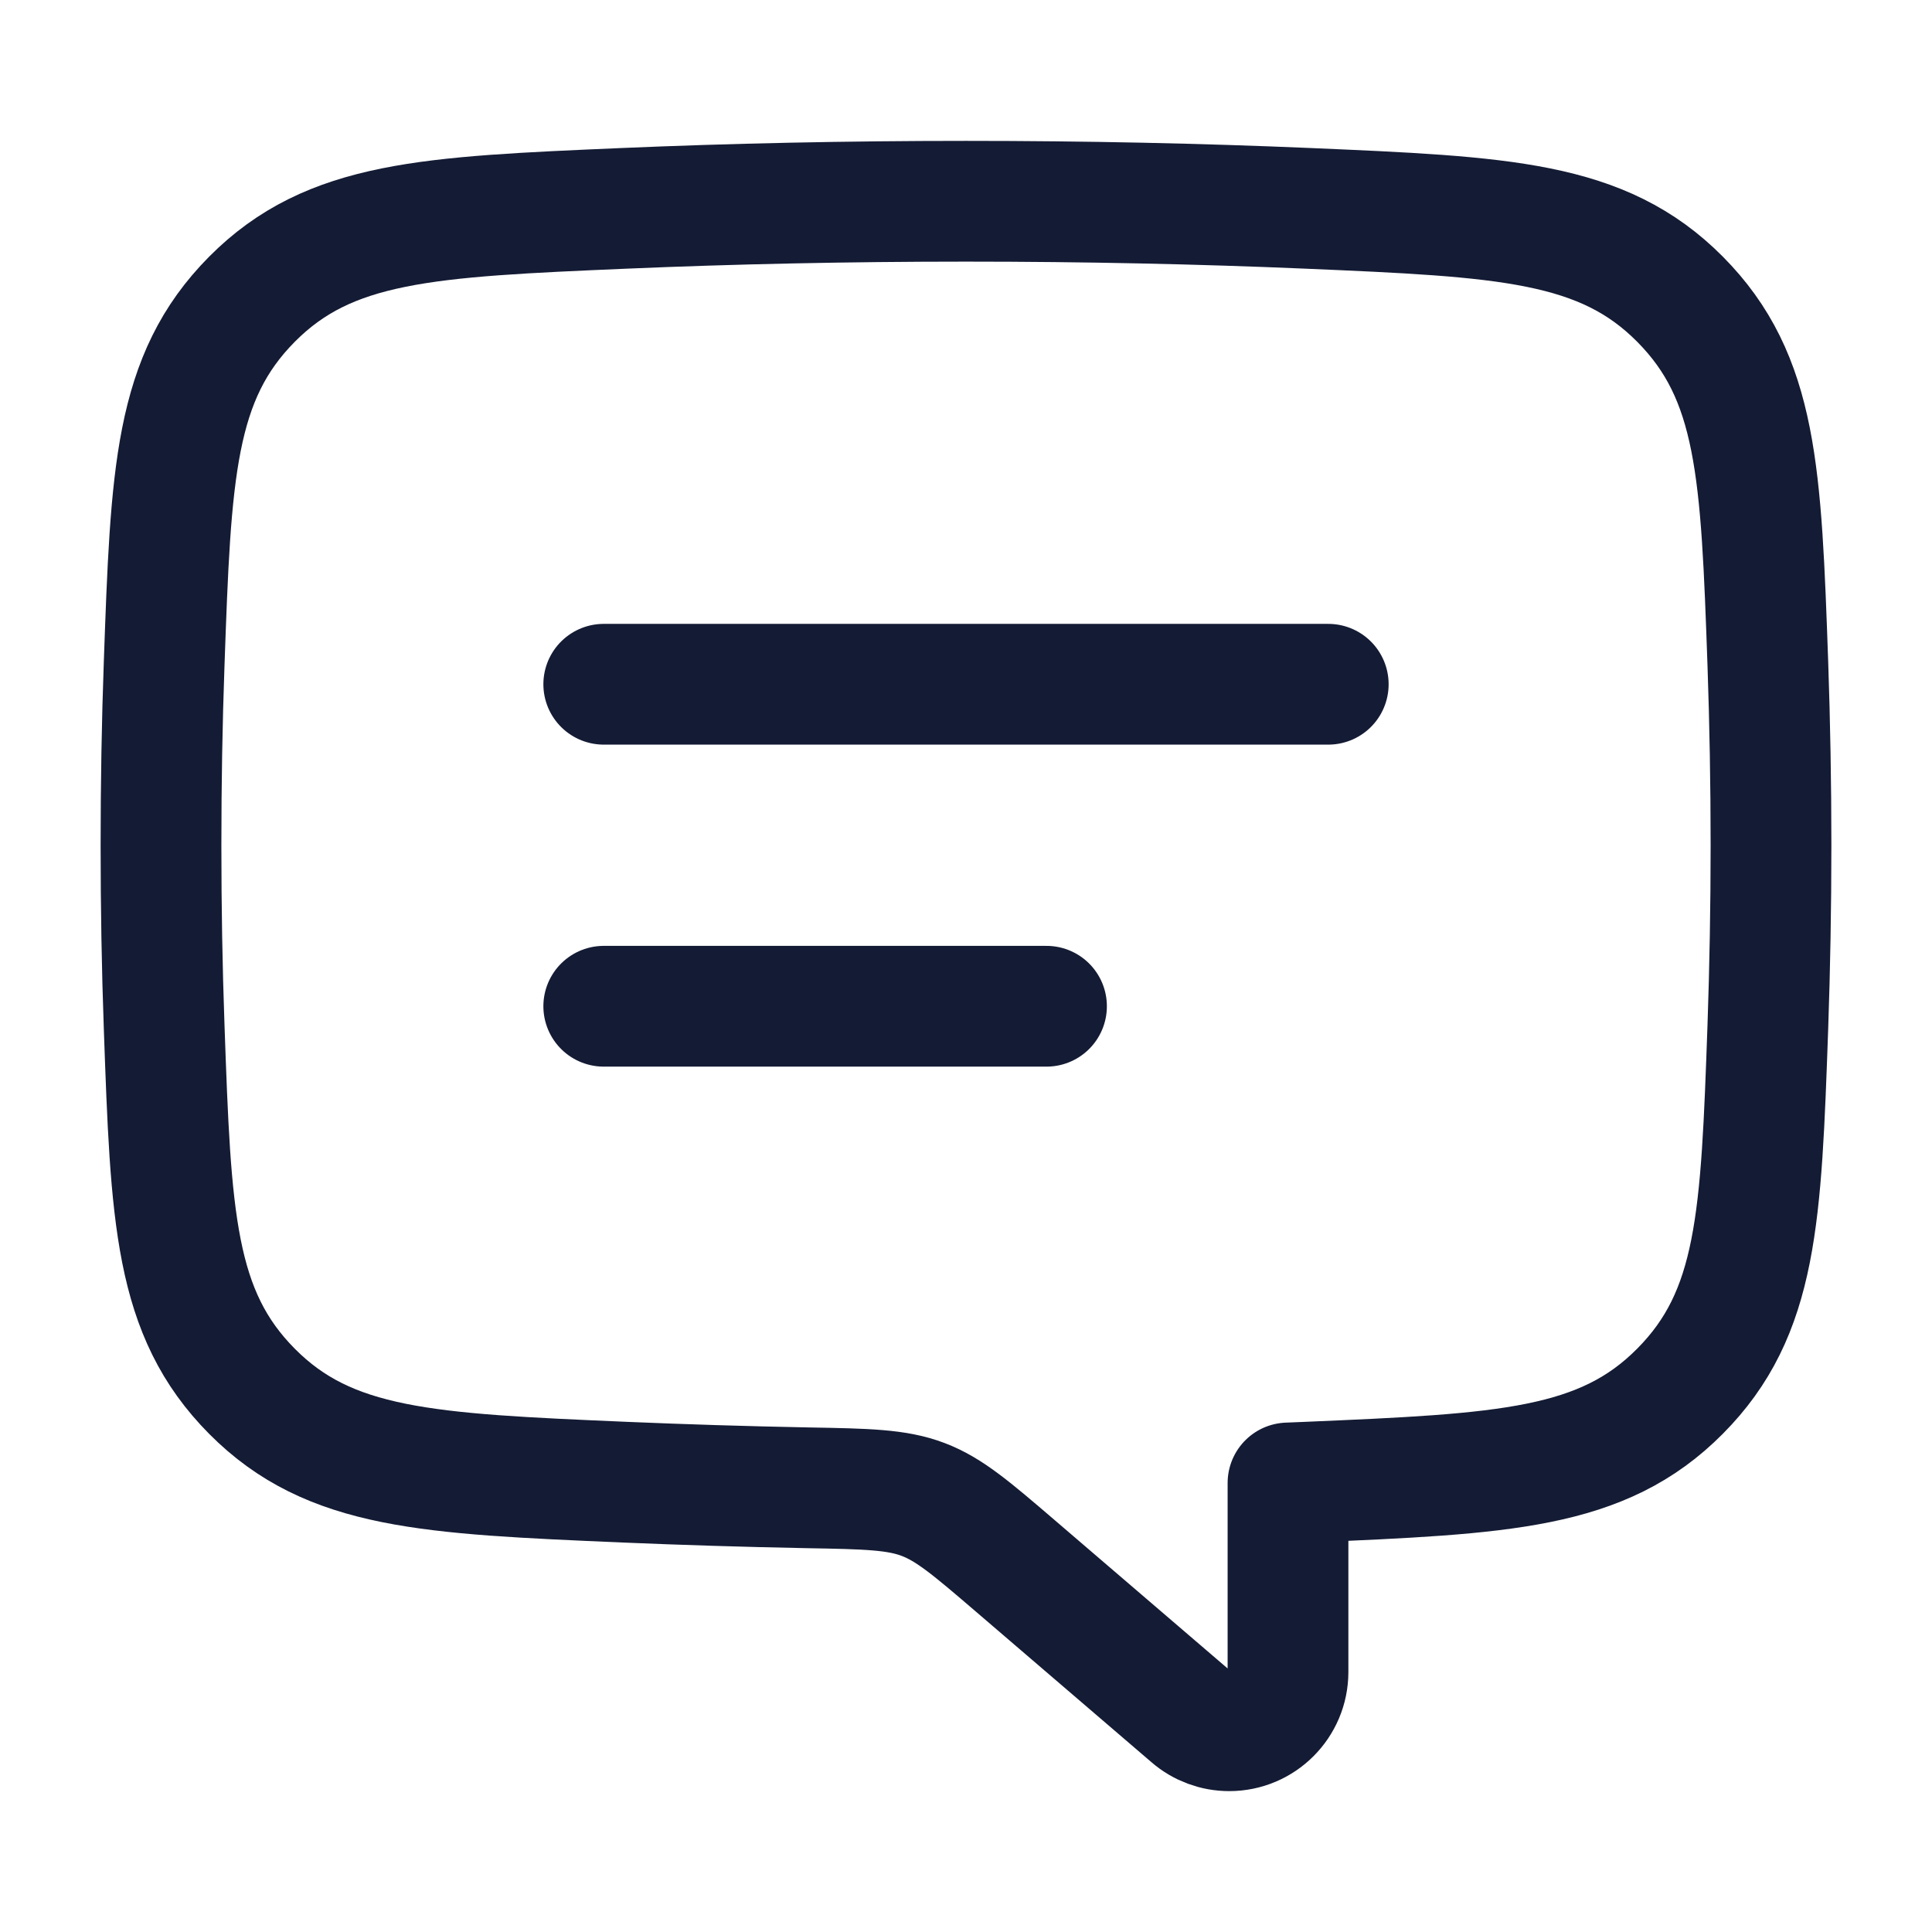 <svg width="24" height="24" viewBox="0 0 24 24" fill="none" xmlns="http://www.w3.org/2000/svg">
<path d="M7.5 8.5H16.5M7.5 12.5H13" stroke="#141B34" stroke-width="1.5" stroke-linecap="round" stroke-linejoin="round"/>
<path d="M22 10.5C22 9.729 21.986 8.977 21.961 8.25C21.877 5.877 21.835 4.69 20.87 3.717C19.905 2.745 18.684 2.693 16.244 2.588C14.905 2.531 13.479 2.5 12 2.5C10.521 2.5 9.095 2.531 7.756 2.588C5.316 2.693 4.095 2.745 3.13 3.717C2.165 4.69 2.123 5.877 2.039 8.25C2.013 8.977 2 9.729 2 10.5C2 11.271 2.013 12.023 2.039 12.75C2.123 15.123 2.165 16.31 3.13 17.283C4.095 18.255 5.316 18.307 7.756 18.412C8.49 18.443 9.25 18.467 10.031 18.482C10.772 18.495 11.142 18.503 11.468 18.627C11.794 18.751 12.068 18.985 12.616 19.455L14.795 21.324C14.927 21.438 15.096 21.5 15.27 21.5C15.673 21.5 16 21.173 16 20.77V18.422C16.082 18.419 16.163 18.415 16.244 18.412C18.684 18.307 19.905 18.255 20.87 17.282C21.835 16.31 21.877 15.123 21.961 12.75C21.986 12.023 22 11.271 22 10.5Z" stroke="#141B34" stroke-width="1.5" stroke-linecap="round" stroke-linejoin="round"/>
</svg>
